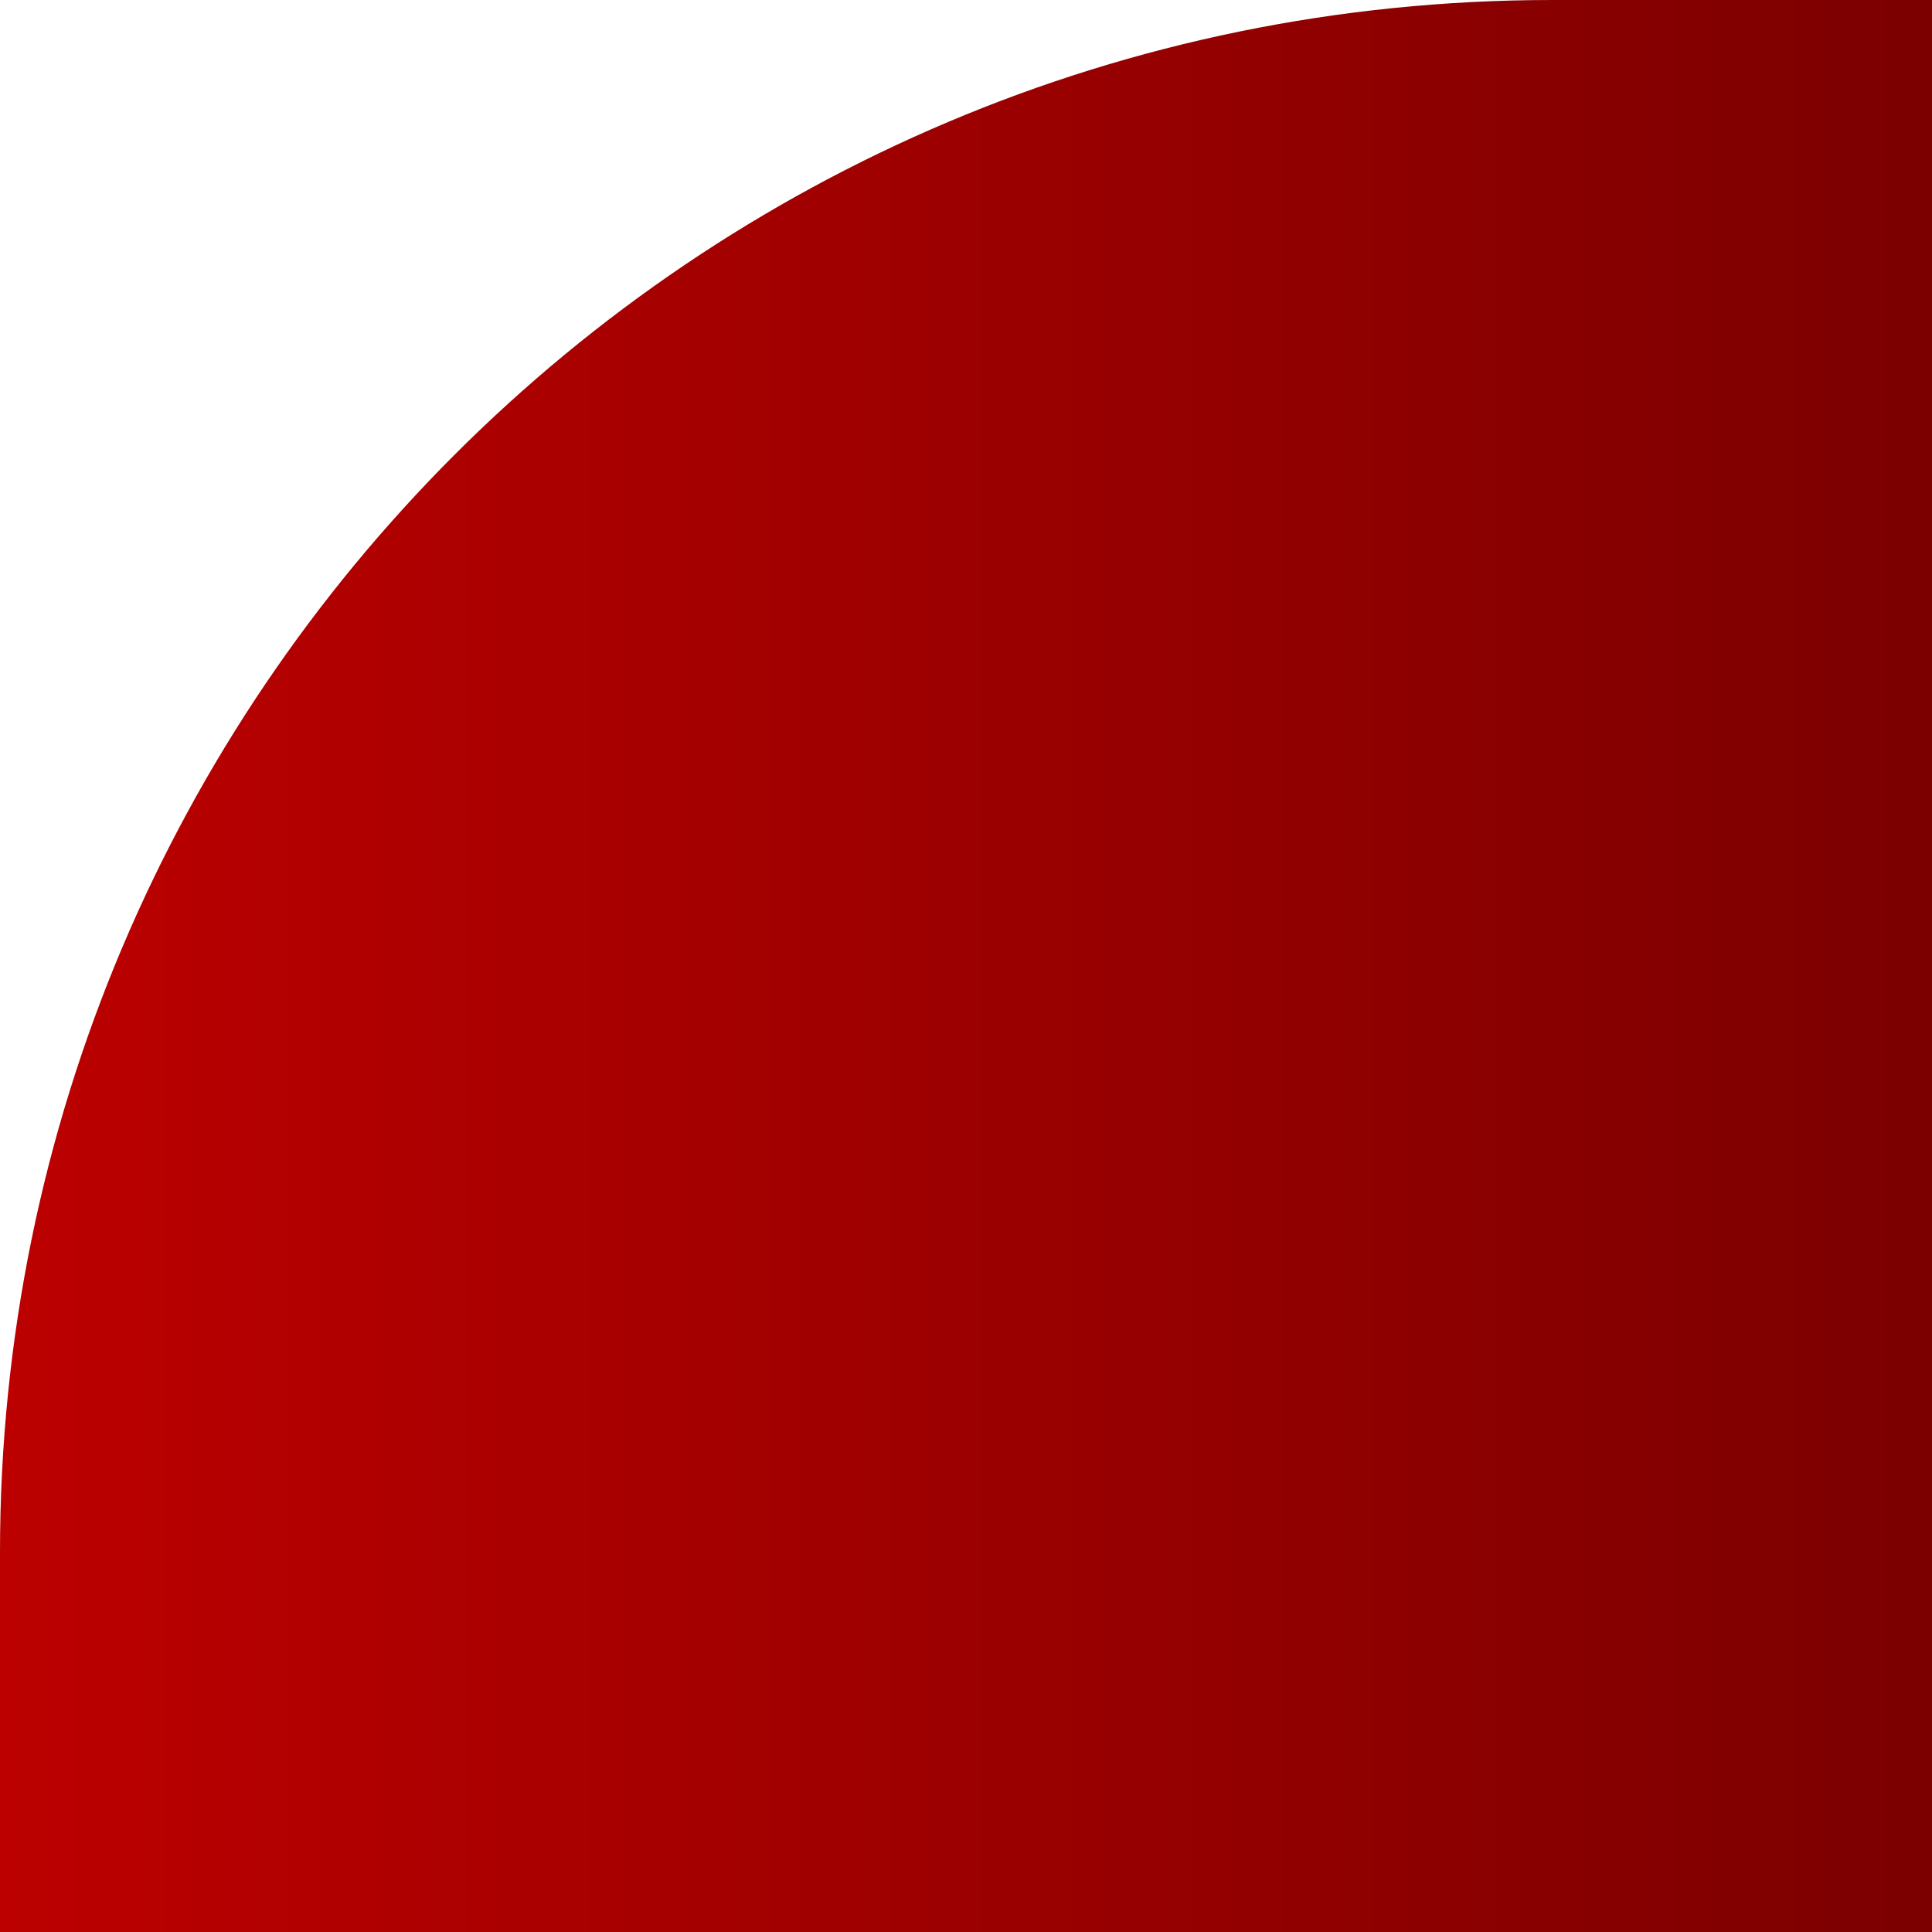 <?xml version="1.0" encoding="UTF-8"?>
<svg id="katman_2" data-name="katman 2" xmlns="http://www.w3.org/2000/svg" xmlns:xlink="http://www.w3.org/1999/xlink" viewBox="0 0 441 441">
  <defs>
    <style>
      .cls-1 {
        fill: url(#Adsız_degrade_116);
      }
    </style>
    <linearGradient id="Adsız_degrade_116" data-name="Adsız degrade 116" x1="0" y1="220.5" x2="441" y2="220.5" gradientUnits="userSpaceOnUse">
      <stop offset="0" stop-color="#bc0000"/>
      <stop offset="1" stop-color="#7c0000"/>
    </linearGradient>
  </defs>
  <g id="katman_1" data-name="katman 1">
    <path class="cls-1" d="M0,441h441V0h-86.66C158.64,0,0,158.64,0,354.34v86.66Z"/>
  </g>
</svg>
